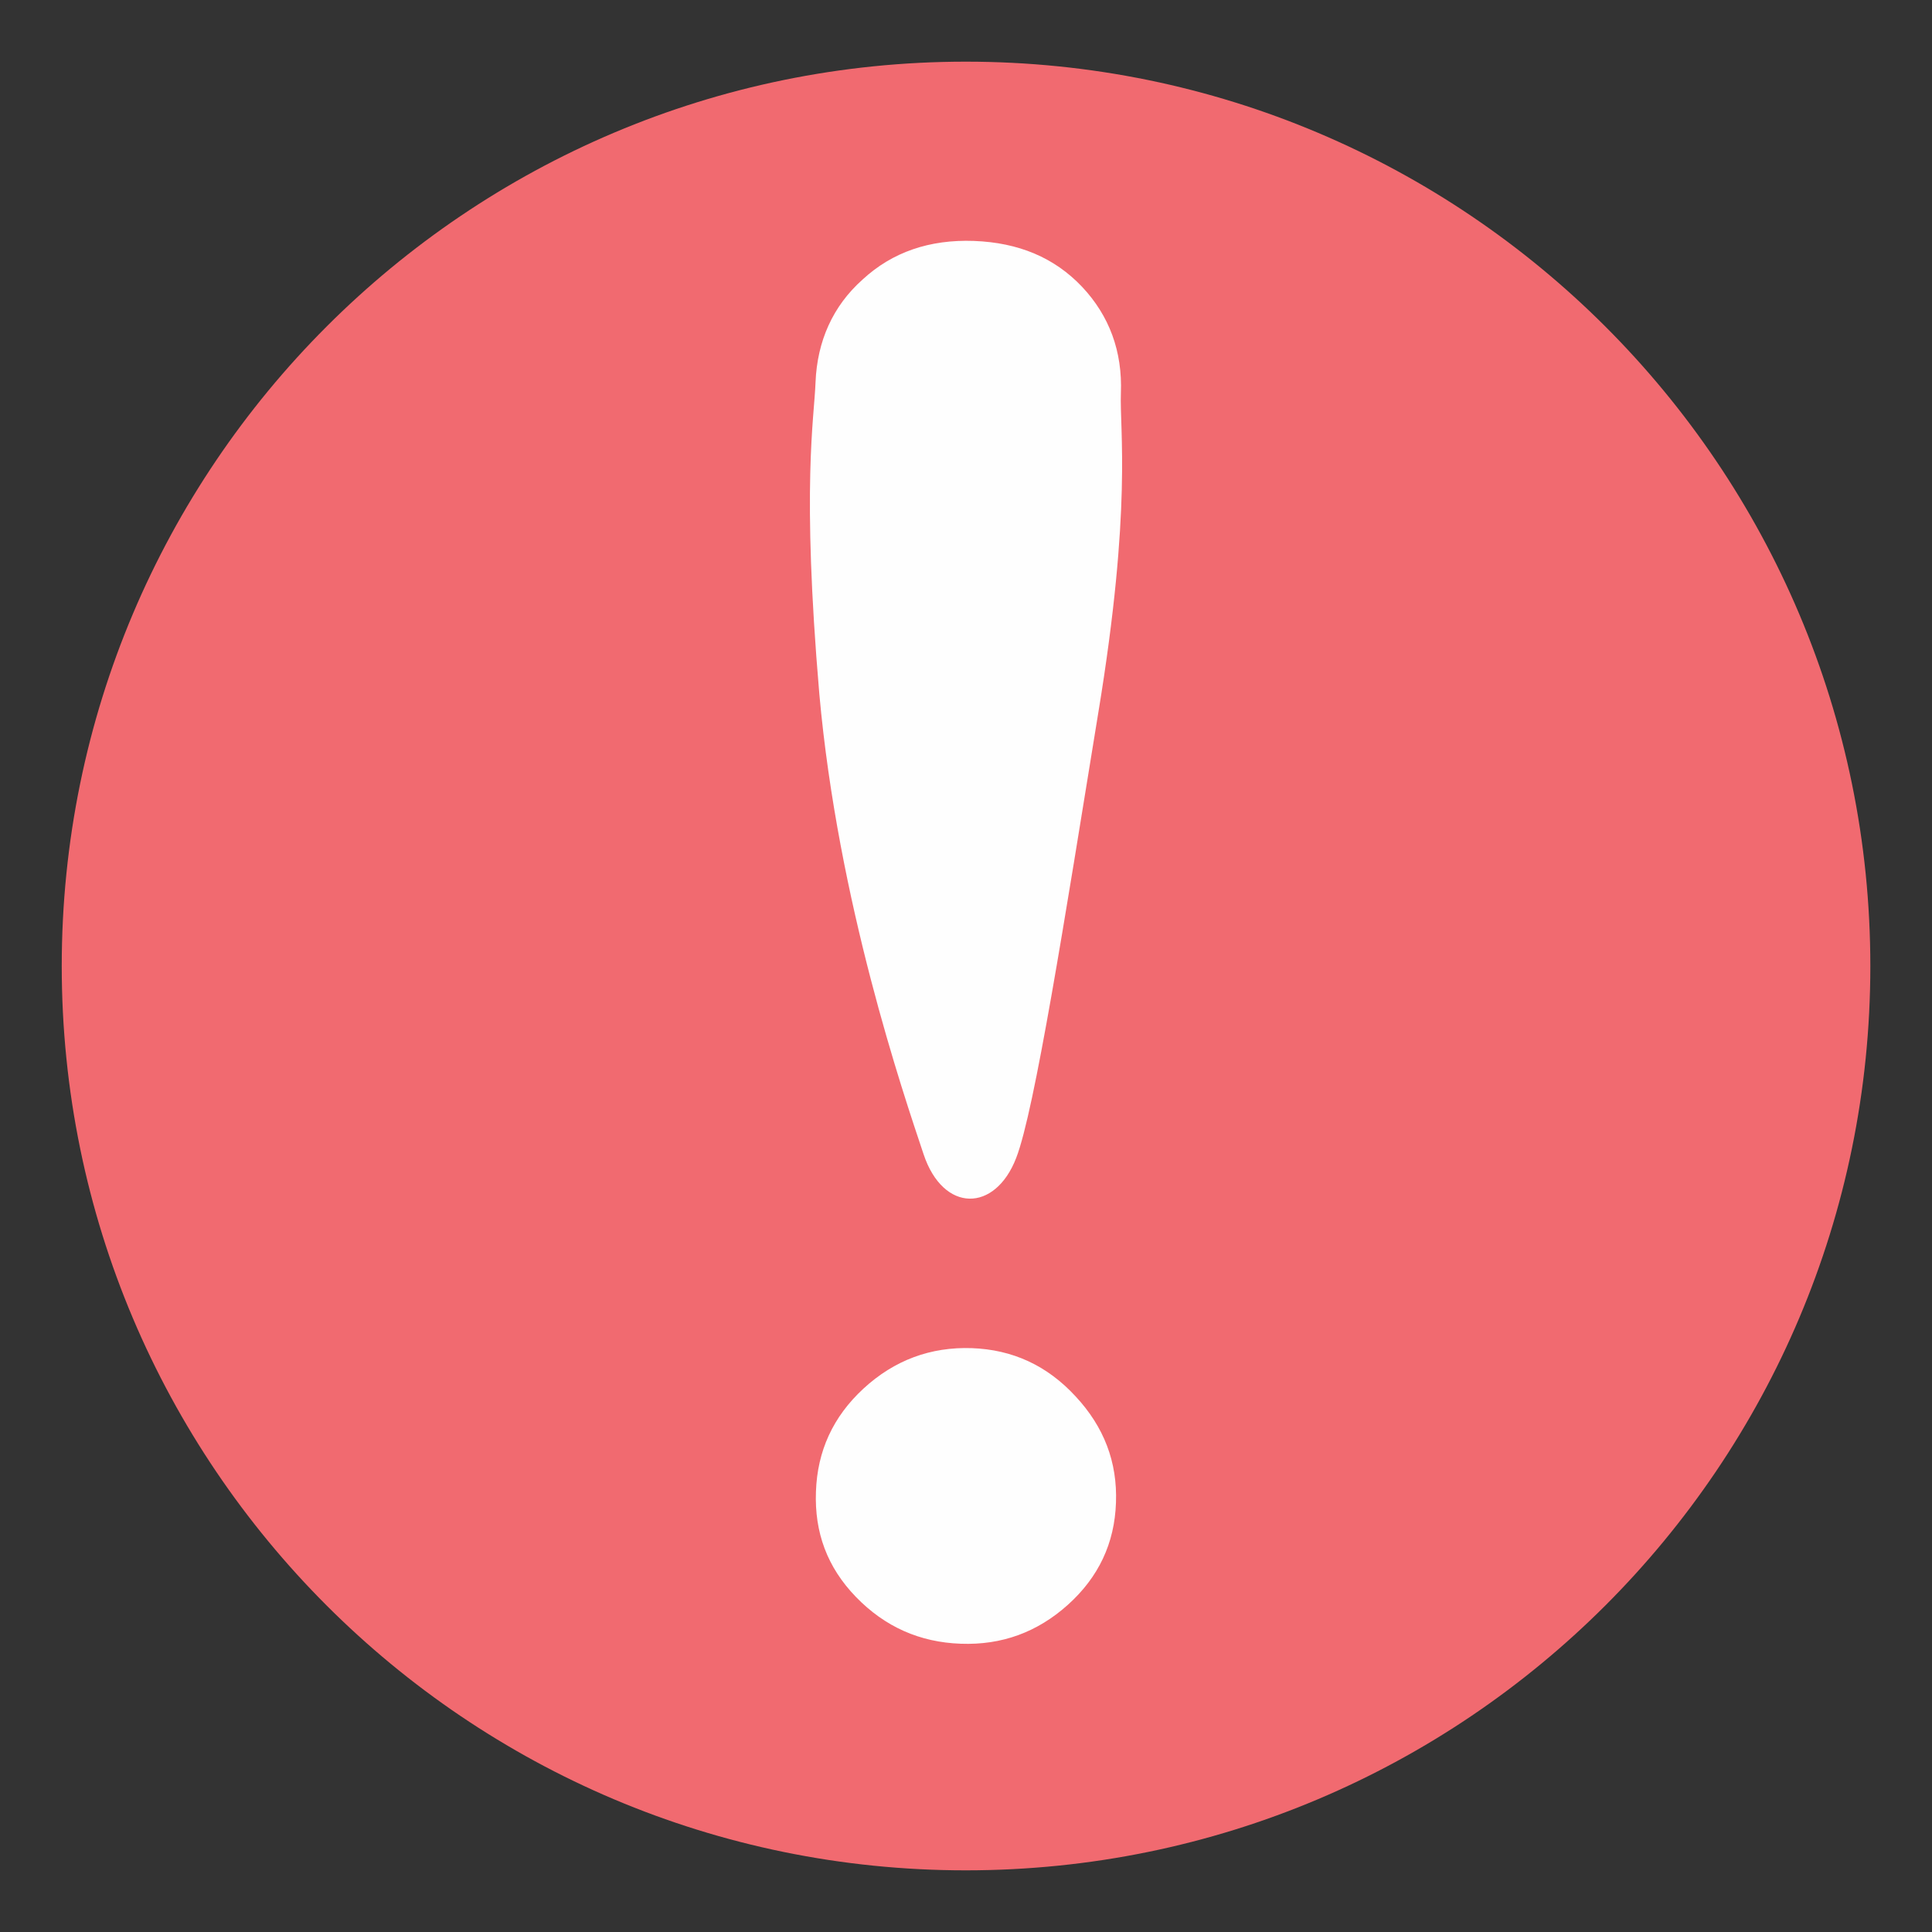 <?xml version="1.0" encoding="UTF-8" standalone="no"?>
<svg width="24px" height="24px" viewBox="0 0 24 24" version="1.1" xmlns="http://www.w3.org/2000/svg" xmlns:xlink="http://www.w3.org/1999/xlink" xmlns:sketch="http://www.bohemiancoding.com/sketch/ns">
    <rect x="0" y="0" width="24" height="24" fill="#333333" stroke="none"/>
    <!-- Generator: Sketch 3.4.2 (15855) - http://www.bohemiancoding.com/sketch -->
    <title>24x24 over</title>
    <desc>Created with Sketch.</desc>
    <defs></defs>
    <g id="Page-1" stroke="none" stroke-width="1" fill="none" fill-rule="evenodd" sketch:type="MSPage">
        <g id="24x24-over" sketch:type="MSArtboardGroup">
            <g id="alert-over" sketch:type="MSLayerGroup">
                <path d="M23.234,12.001 C23.234,18.203 18.204,23.234 11.997,23.234 C5.796,23.234 0.767,18.203 0.767,12.001 C0.767,5.797 5.796,0.766 11.997,0.766 C18.204,0.766 23.234,5.797 23.234,12.001" id="Fill-2" fill="#F16A70" sketch:type="MSShapeGroup"></path>
                <path d="M13.863,18.667 C13.846,19.171 13.647,19.592 13.266,19.935 C12.886,20.276 12.445,20.438 11.934,20.419 C11.427,20.401 10.993,20.21 10.632,19.837 C10.275,19.468 10.117,19.035 10.136,18.53 C10.153,18.026 10.347,17.6 10.726,17.25 C11.111,16.895 11.562,16.73 12.071,16.747 C12.579,16.765 13.009,16.963 13.362,17.347 C13.714,17.725 13.882,18.163 13.863,18.667" id="Fill-4" fill="#FEFEFE" sketch:type="MSShapeGroup"></path>
                <path d="M13.924,4.886 C13.907,5.338 14.065,6.298 13.642,8.863 C13.225,11.427 12.852,13.795 12.624,14.383 C12.361,15.066 11.717,15.066 11.474,14.341 C11.217,13.572 10.41,11.207 10.178,8.621 C9.956,6.033 10.115,5.197 10.131,4.746 C10.152,4.238 10.345,3.802 10.716,3.472 C11.085,3.131 11.548,2.973 12.1,2.993 C12.652,3.014 13.098,3.199 13.443,3.564 C13.779,3.922 13.945,4.363 13.924,4.886" id="Fill-6" fill="#FEFEFE" sketch:type="MSShapeGroup"></path>
            </g>
        </g>
    </g>
</svg>